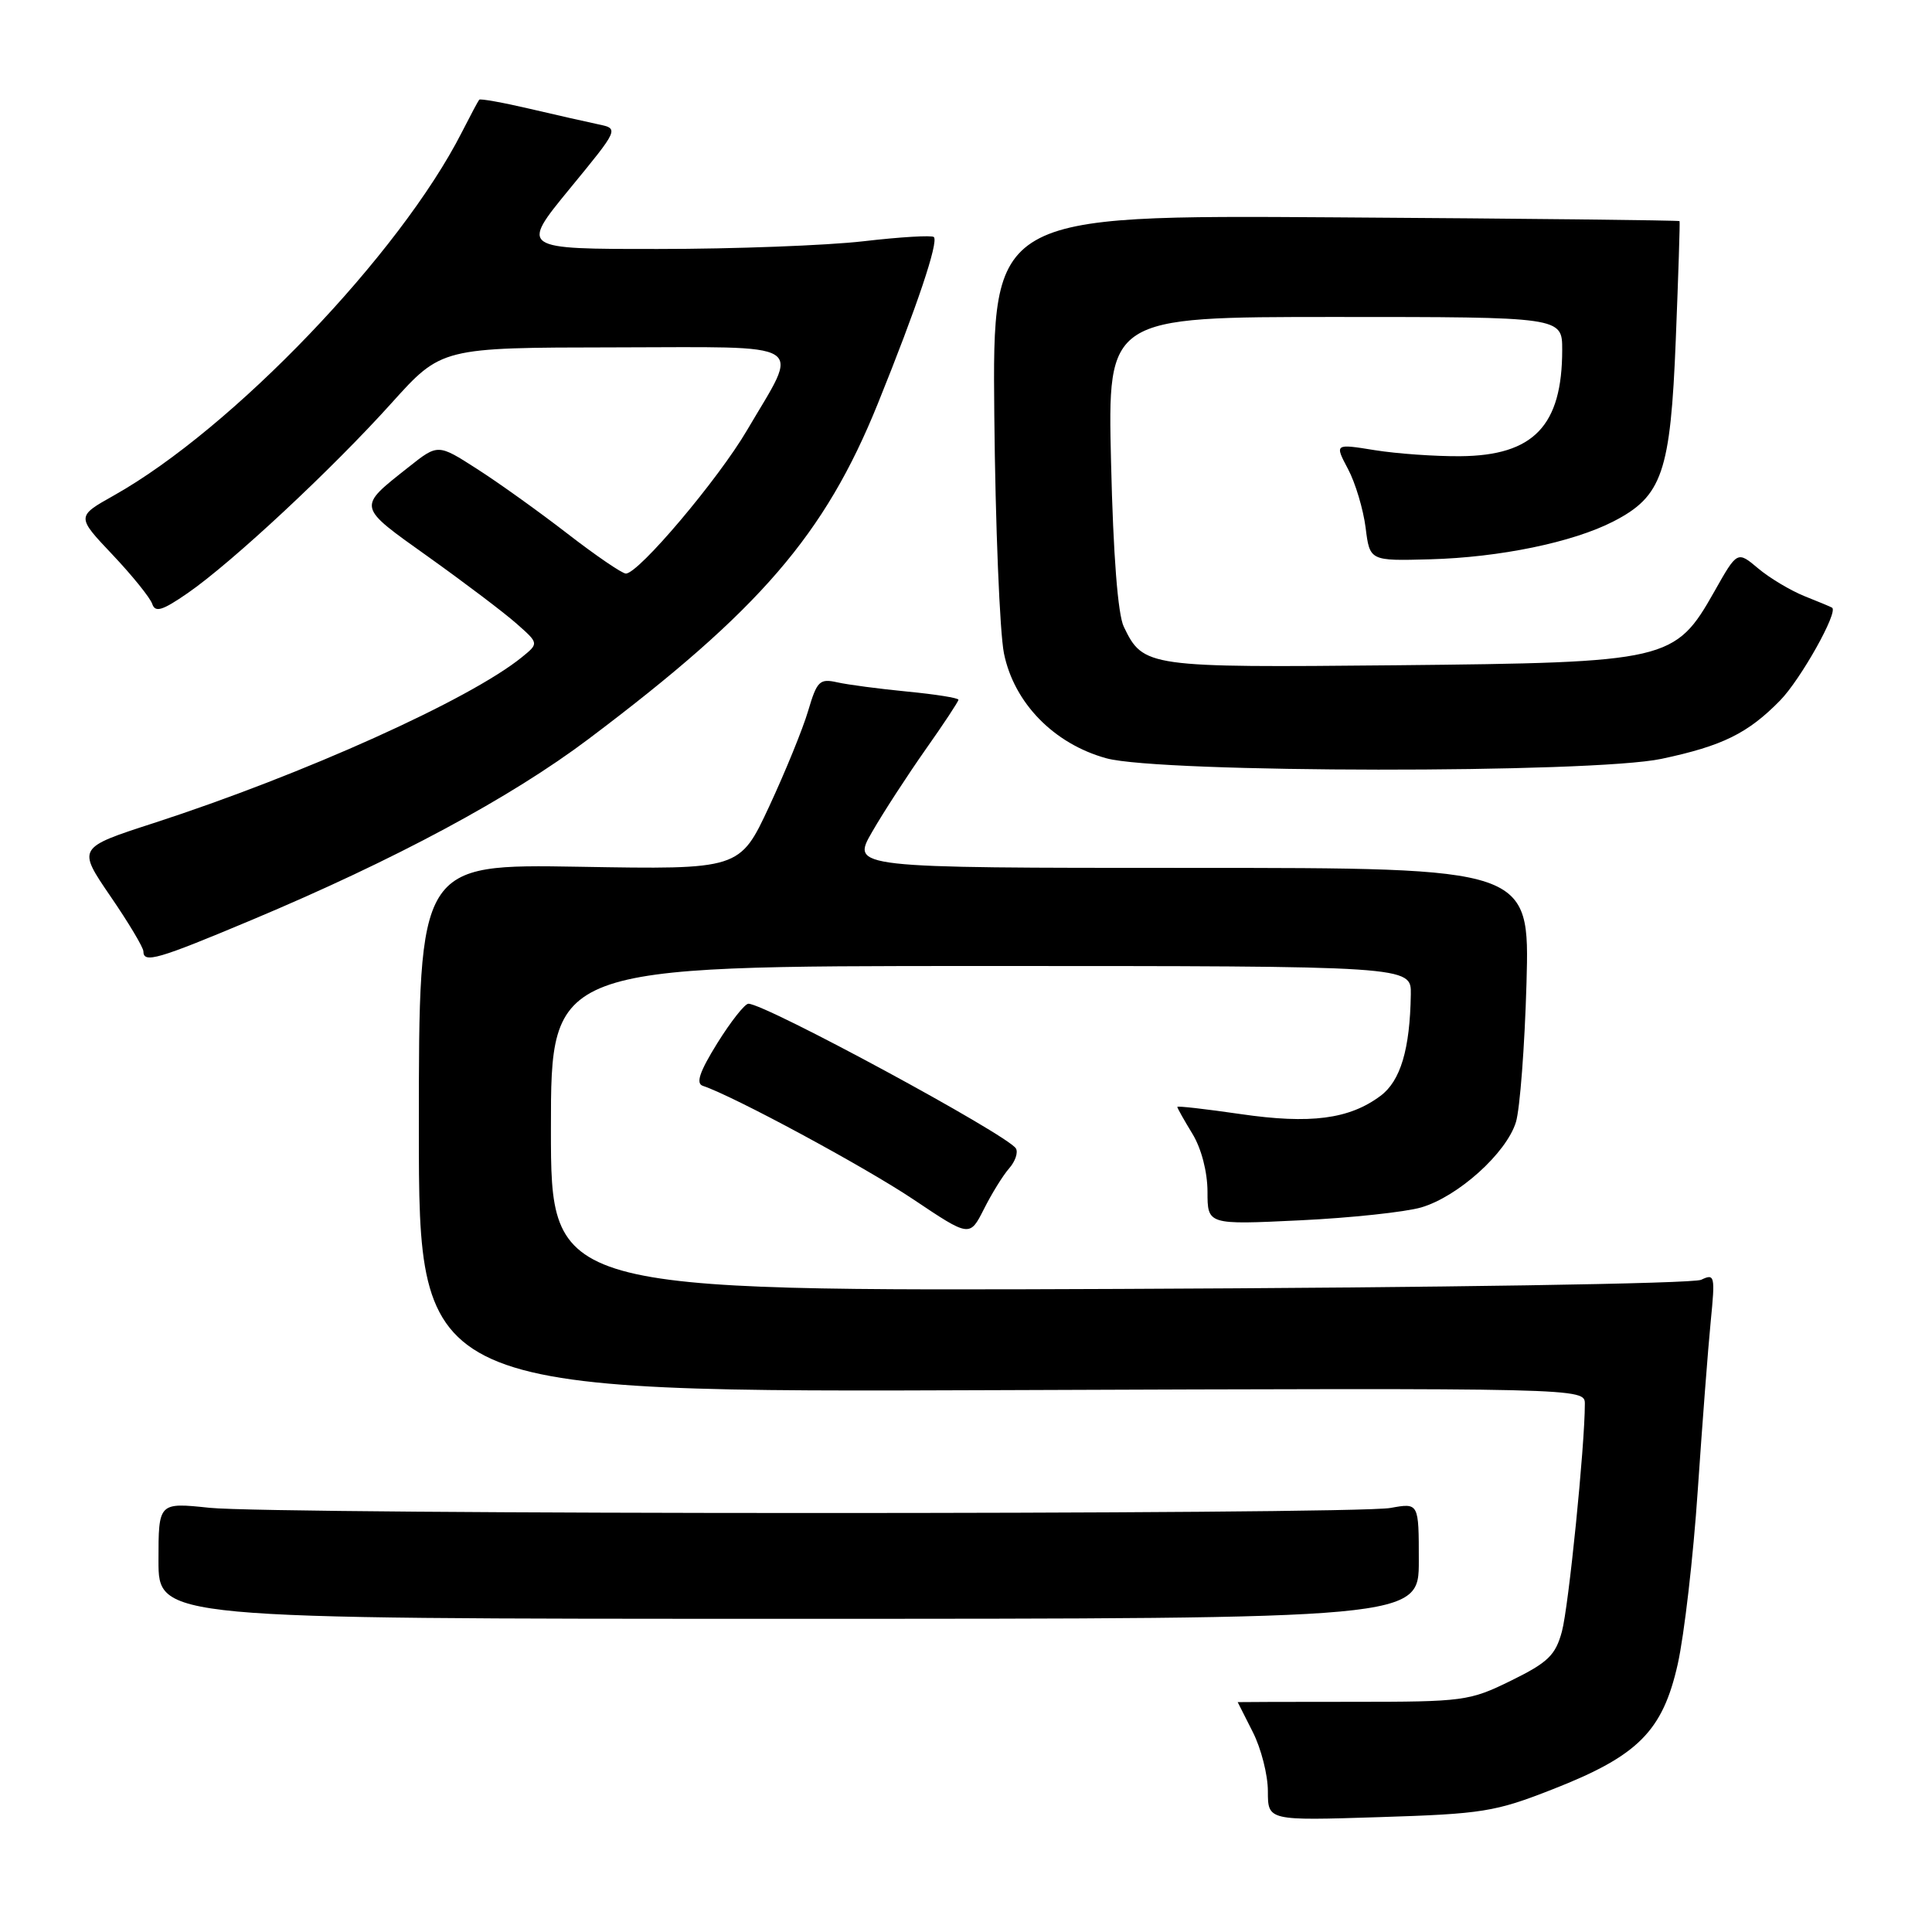 <?xml version="1.0" encoding="UTF-8" standalone="no"?>
<!DOCTYPE svg PUBLIC "-//W3C//DTD SVG 1.1//EN" "http://www.w3.org/Graphics/SVG/1.1/DTD/svg11.dtd" >
<svg xmlns="http://www.w3.org/2000/svg" xmlns:xlink="http://www.w3.org/1999/xlink" version="1.1" viewBox="0 0 256 256">
 <g >
 <path fill="currentColor"
d=" M 205.76 237.08 C 217.05 232.66 220.31 229.40 222.31 220.50 C 223.17 216.65 224.37 206.30 224.96 197.50 C 225.56 188.70 226.33 178.61 226.68 175.08 C 227.28 169.02 227.21 168.72 225.41 169.58 C 224.33 170.09 190.77 170.62 148.25 170.79 C 73.00 171.09 73.00 171.09 73.00 149.55 C 73.00 128.00 73.00 128.00 130.00 128.00 C 187.00 128.00 187.00 128.00 186.94 131.75 C 186.83 139.03 185.58 143.23 182.92 145.21 C 178.78 148.30 173.63 148.97 164.38 147.62 C 159.77 146.95 156.00 146.52 156.00 146.67 C 156.00 146.83 156.90 148.43 158.00 150.23 C 159.19 152.18 159.99 155.27 160.00 157.90 C 160.00 162.29 160.00 162.29 172.25 161.70 C 178.99 161.38 186.22 160.60 188.32 159.99 C 193.21 158.55 199.61 152.79 200.87 148.68 C 201.40 146.93 202.03 138.64 202.27 130.25 C 202.69 115.00 202.69 115.00 157.75 115.00 C 112.81 115.00 112.81 115.00 115.55 110.25 C 117.05 107.64 120.25 102.72 122.64 99.32 C 125.04 95.92 127.00 92.95 127.00 92.72 C 127.00 92.48 123.96 92.00 120.25 91.64 C 116.54 91.28 112.34 90.73 110.93 90.41 C 108.61 89.89 108.25 90.24 107.09 94.17 C 106.39 96.55 104.06 102.26 101.92 106.86 C 98.02 115.22 98.02 115.22 76.76 114.85 C 55.50 114.49 55.50 114.49 55.50 149.49 C 55.50 184.50 55.50 184.50 132.75 184.20 C 210.00 183.91 210.00 183.91 210.00 186.03 C 210.00 191.60 207.85 212.92 206.96 216.19 C 206.11 219.33 205.11 220.29 200.23 222.69 C 194.71 225.40 193.95 225.50 179.25 225.50 C 170.86 225.50 164.00 225.52 164.00 225.54 C 164.00 225.56 164.90 227.34 166.00 229.50 C 167.10 231.66 168.00 235.18 168.00 237.34 C 168.00 241.25 168.00 241.25 182.75 240.78 C 196.44 240.35 198.10 240.09 205.76 237.08 Z  M 188.00 206.81 C 188.00 199.13 188.00 199.13 184.25 199.81 C 179.27 200.72 36.41 200.70 27.75 199.79 C 21.00 199.08 21.00 199.08 21.00 206.79 C 21.00 214.50 21.00 214.50 104.50 214.50 C 188.00 214.50 188.00 214.50 188.00 206.81 Z  M 133.72 154.81 C 134.53 153.89 134.93 152.70 134.61 152.17 C 133.48 150.35 101.42 133.00 99.17 133.00 C 98.69 133.00 96.84 135.35 95.05 138.22 C 92.70 142.01 92.17 143.56 93.13 143.88 C 97.20 145.23 114.56 154.60 121.00 158.91 C 128.49 163.93 128.49 163.93 130.37 160.22 C 131.40 158.17 132.90 155.74 133.72 154.81 Z  M 33.35 121.90 C 52.34 113.93 67.66 105.70 78.00 97.91 C 100.68 80.84 109.29 70.85 116.31 53.50 C 121.50 40.66 124.39 32.06 123.74 31.41 C 123.49 31.15 119.28 31.40 114.39 31.97 C 109.50 32.53 97.27 32.99 87.22 32.99 C 68.94 33.00 68.94 33.00 75.48 25.02 C 82.03 17.05 82.03 17.05 79.26 16.47 C 77.74 16.15 73.63 15.22 70.13 14.40 C 66.62 13.58 63.64 13.05 63.50 13.21 C 63.36 13.37 62.33 15.30 61.21 17.50 C 53.00 33.65 30.81 56.81 15.09 65.65 C 10.12 68.44 10.12 68.44 14.90 73.49 C 17.53 76.27 19.90 79.21 20.17 80.02 C 20.57 81.20 21.51 80.91 24.87 78.59 C 30.77 74.51 44.03 62.14 51.88 53.41 C 58.50 46.06 58.50 46.06 81.32 46.03 C 107.61 46.00 106.03 45.01 98.99 57.00 C 95.17 63.52 84.62 76.00 82.93 76.00 C 82.44 76.00 78.96 73.63 75.20 70.72 C 71.45 67.82 66.05 63.95 63.20 62.13 C 58.03 58.81 58.03 58.81 54.17 61.87 C 47.29 67.32 47.21 66.98 56.79 73.81 C 61.58 77.23 66.83 81.20 68.45 82.64 C 71.41 85.25 71.41 85.25 69.13 87.10 C 62.17 92.73 40.21 102.62 20.37 109.06 C 10.25 112.34 10.25 112.34 14.62 118.74 C 17.03 122.25 19.00 125.55 19.00 126.06 C 19.00 127.68 20.88 127.14 33.35 121.90 Z  M 220.16 100.55 C 228.23 98.84 231.60 97.18 235.87 92.82 C 238.60 90.03 243.62 81.08 242.76 80.52 C 242.62 80.42 240.98 79.74 239.12 79.00 C 237.26 78.25 234.49 76.60 232.97 75.32 C 230.20 72.99 230.20 72.99 227.16 78.38 C 221.95 87.59 221.09 87.79 185.00 88.15 C 151.99 88.47 151.49 88.40 148.91 83.05 C 148.12 81.42 147.51 73.58 147.22 61.25 C 146.76 42.00 146.76 42.00 176.88 42.00 C 207.00 42.00 207.00 42.00 207.00 46.35 C 207.00 56.42 203.21 60.37 193.50 60.45 C 190.20 60.48 185.10 60.12 182.17 59.65 C 176.84 58.79 176.84 58.79 178.62 62.15 C 179.60 63.99 180.64 67.49 180.95 69.91 C 181.50 74.33 181.50 74.33 189.50 74.11 C 198.72 73.86 208.40 71.86 213.77 69.10 C 220.26 65.77 221.35 62.62 222.05 45.00 C 222.39 36.47 222.62 29.41 222.55 29.30 C 222.48 29.19 201.97 28.96 176.96 28.80 C 131.50 28.50 131.50 28.50 131.75 55.00 C 131.89 69.58 132.47 83.79 133.03 86.58 C 134.37 93.16 139.66 98.57 146.61 100.48 C 153.77 102.44 210.97 102.50 220.16 100.55 Z "/>
</g>
</svg>